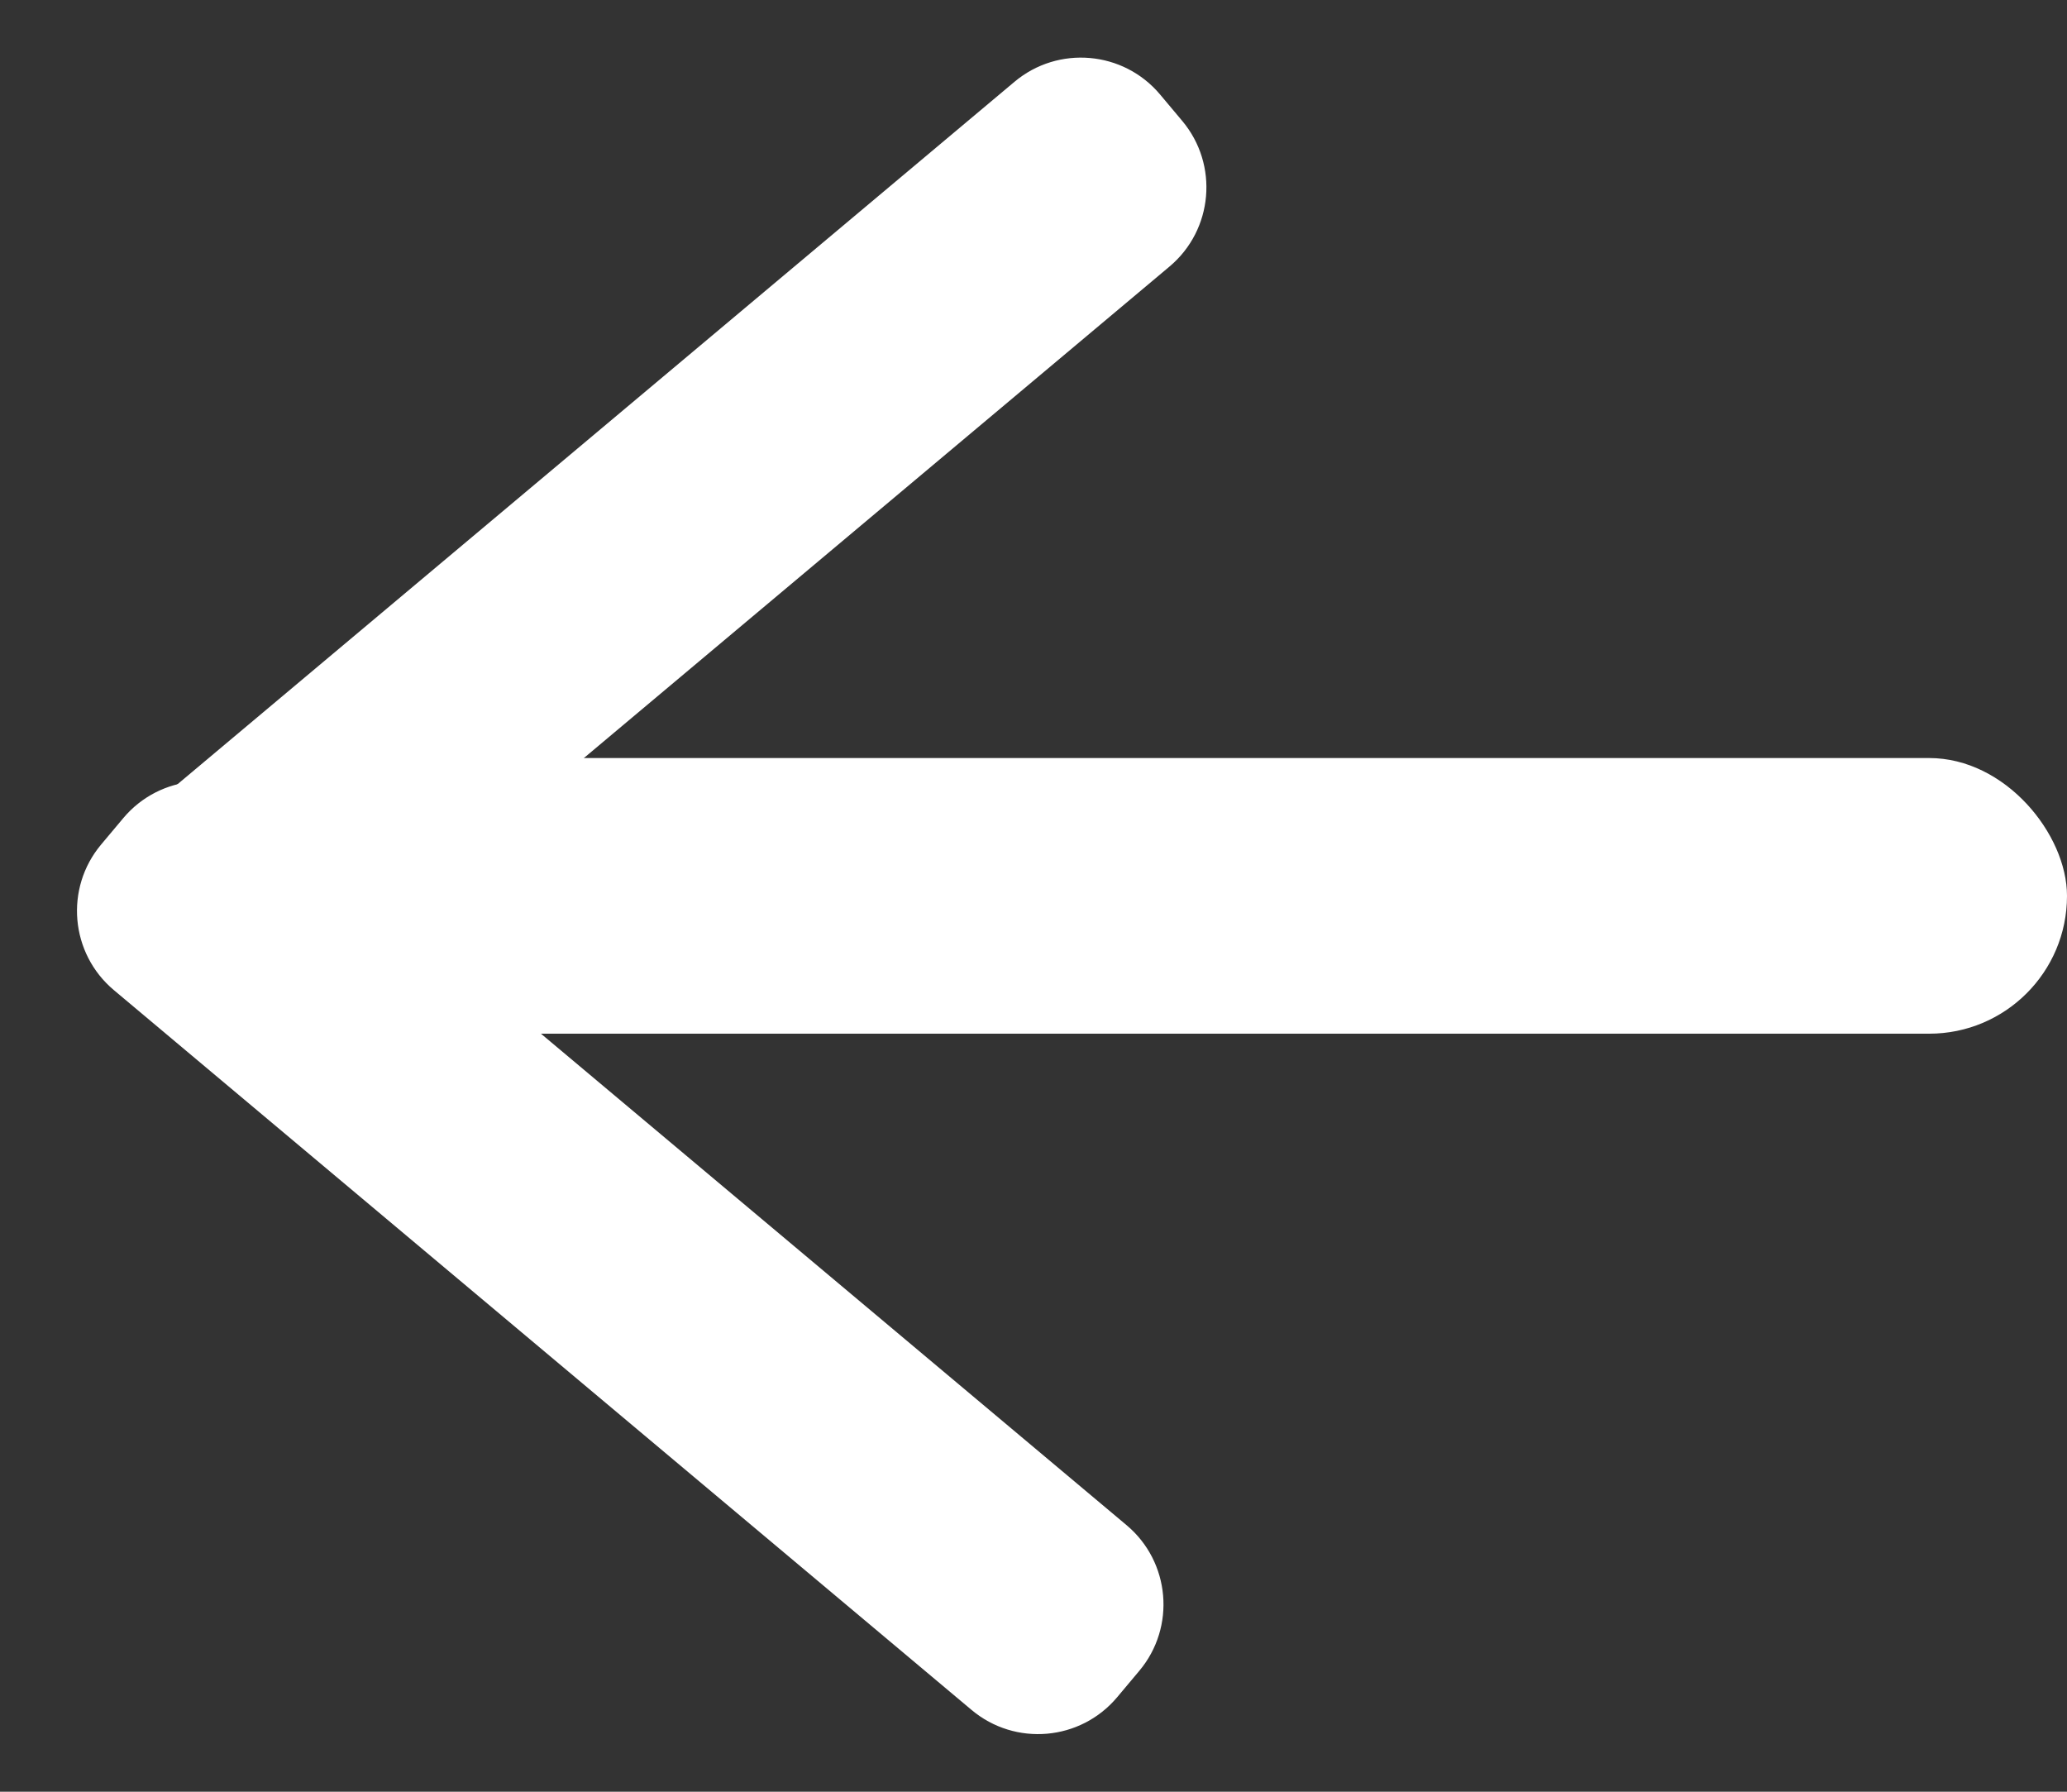 <?xml version="1.0" encoding="UTF-8"?>
<svg width="30px" height="26px" viewBox="0 0 30 26" version="1.1" xmlns="http://www.w3.org/2000/svg" xmlns:xlink="http://www.w3.org/1999/xlink">
    <rect x="0" y="0" width="30" height="26" fill="#333333" stroke="none"/>
    <title>Back BTN</title>
    <g id="Page-1" stroke="none" stroke-width="1" fill="none" fill-rule="evenodd">
        <g id="Home-Buying" transform="translate(-1178, -225)" fill="#ffffff">
            <g id="Rectangle-Copy-26" transform="translate(1146, 170)">
                <g id="Back-BTN" transform="translate(32, 55)">
                    <path d="M1.5,6 L17.75,6 C18.578,6 19.25,6.672 19.25,7.5 L19.25,8 C19.25,8.828 18.578,9.5 17.75,9.5 L1.5,9.5 C0.672,9.5 -3.8198454e-11,8.828 -3.81987775e-11,8 L-3.81987775e-11,7.5 C-3.81986569e-11,6.672 0.672,6 1.5,6 Z" id="Rectangle" transform="translate(9.625, 7.75) rotate(-40) translate(-9.625, -7.75) "></path>
                    <path d="M0.877,16.5 L17.127,16.5 C17.955,16.5 18.627,17.172 18.627,18 L18.627,18.5 C18.627,19.328 17.955,20 17.127,20 L0.877,20 C0.049,20 -0.623,19.328 -0.623,18.5 L-0.623,18 C-0.623,17.172 0.049,16.5 0.877,16.5 Z" id="Rectangle-Copy" transform="translate(9.002, 18.25) rotate(40) translate(-9.002, -18.25) "></path>
                    <rect id="Rectangle-Copy-11" x="4" y="11" width="26" height="4" rx="2"></rect>
                </g>
            </g>
        </g>
    </g>
</svg>